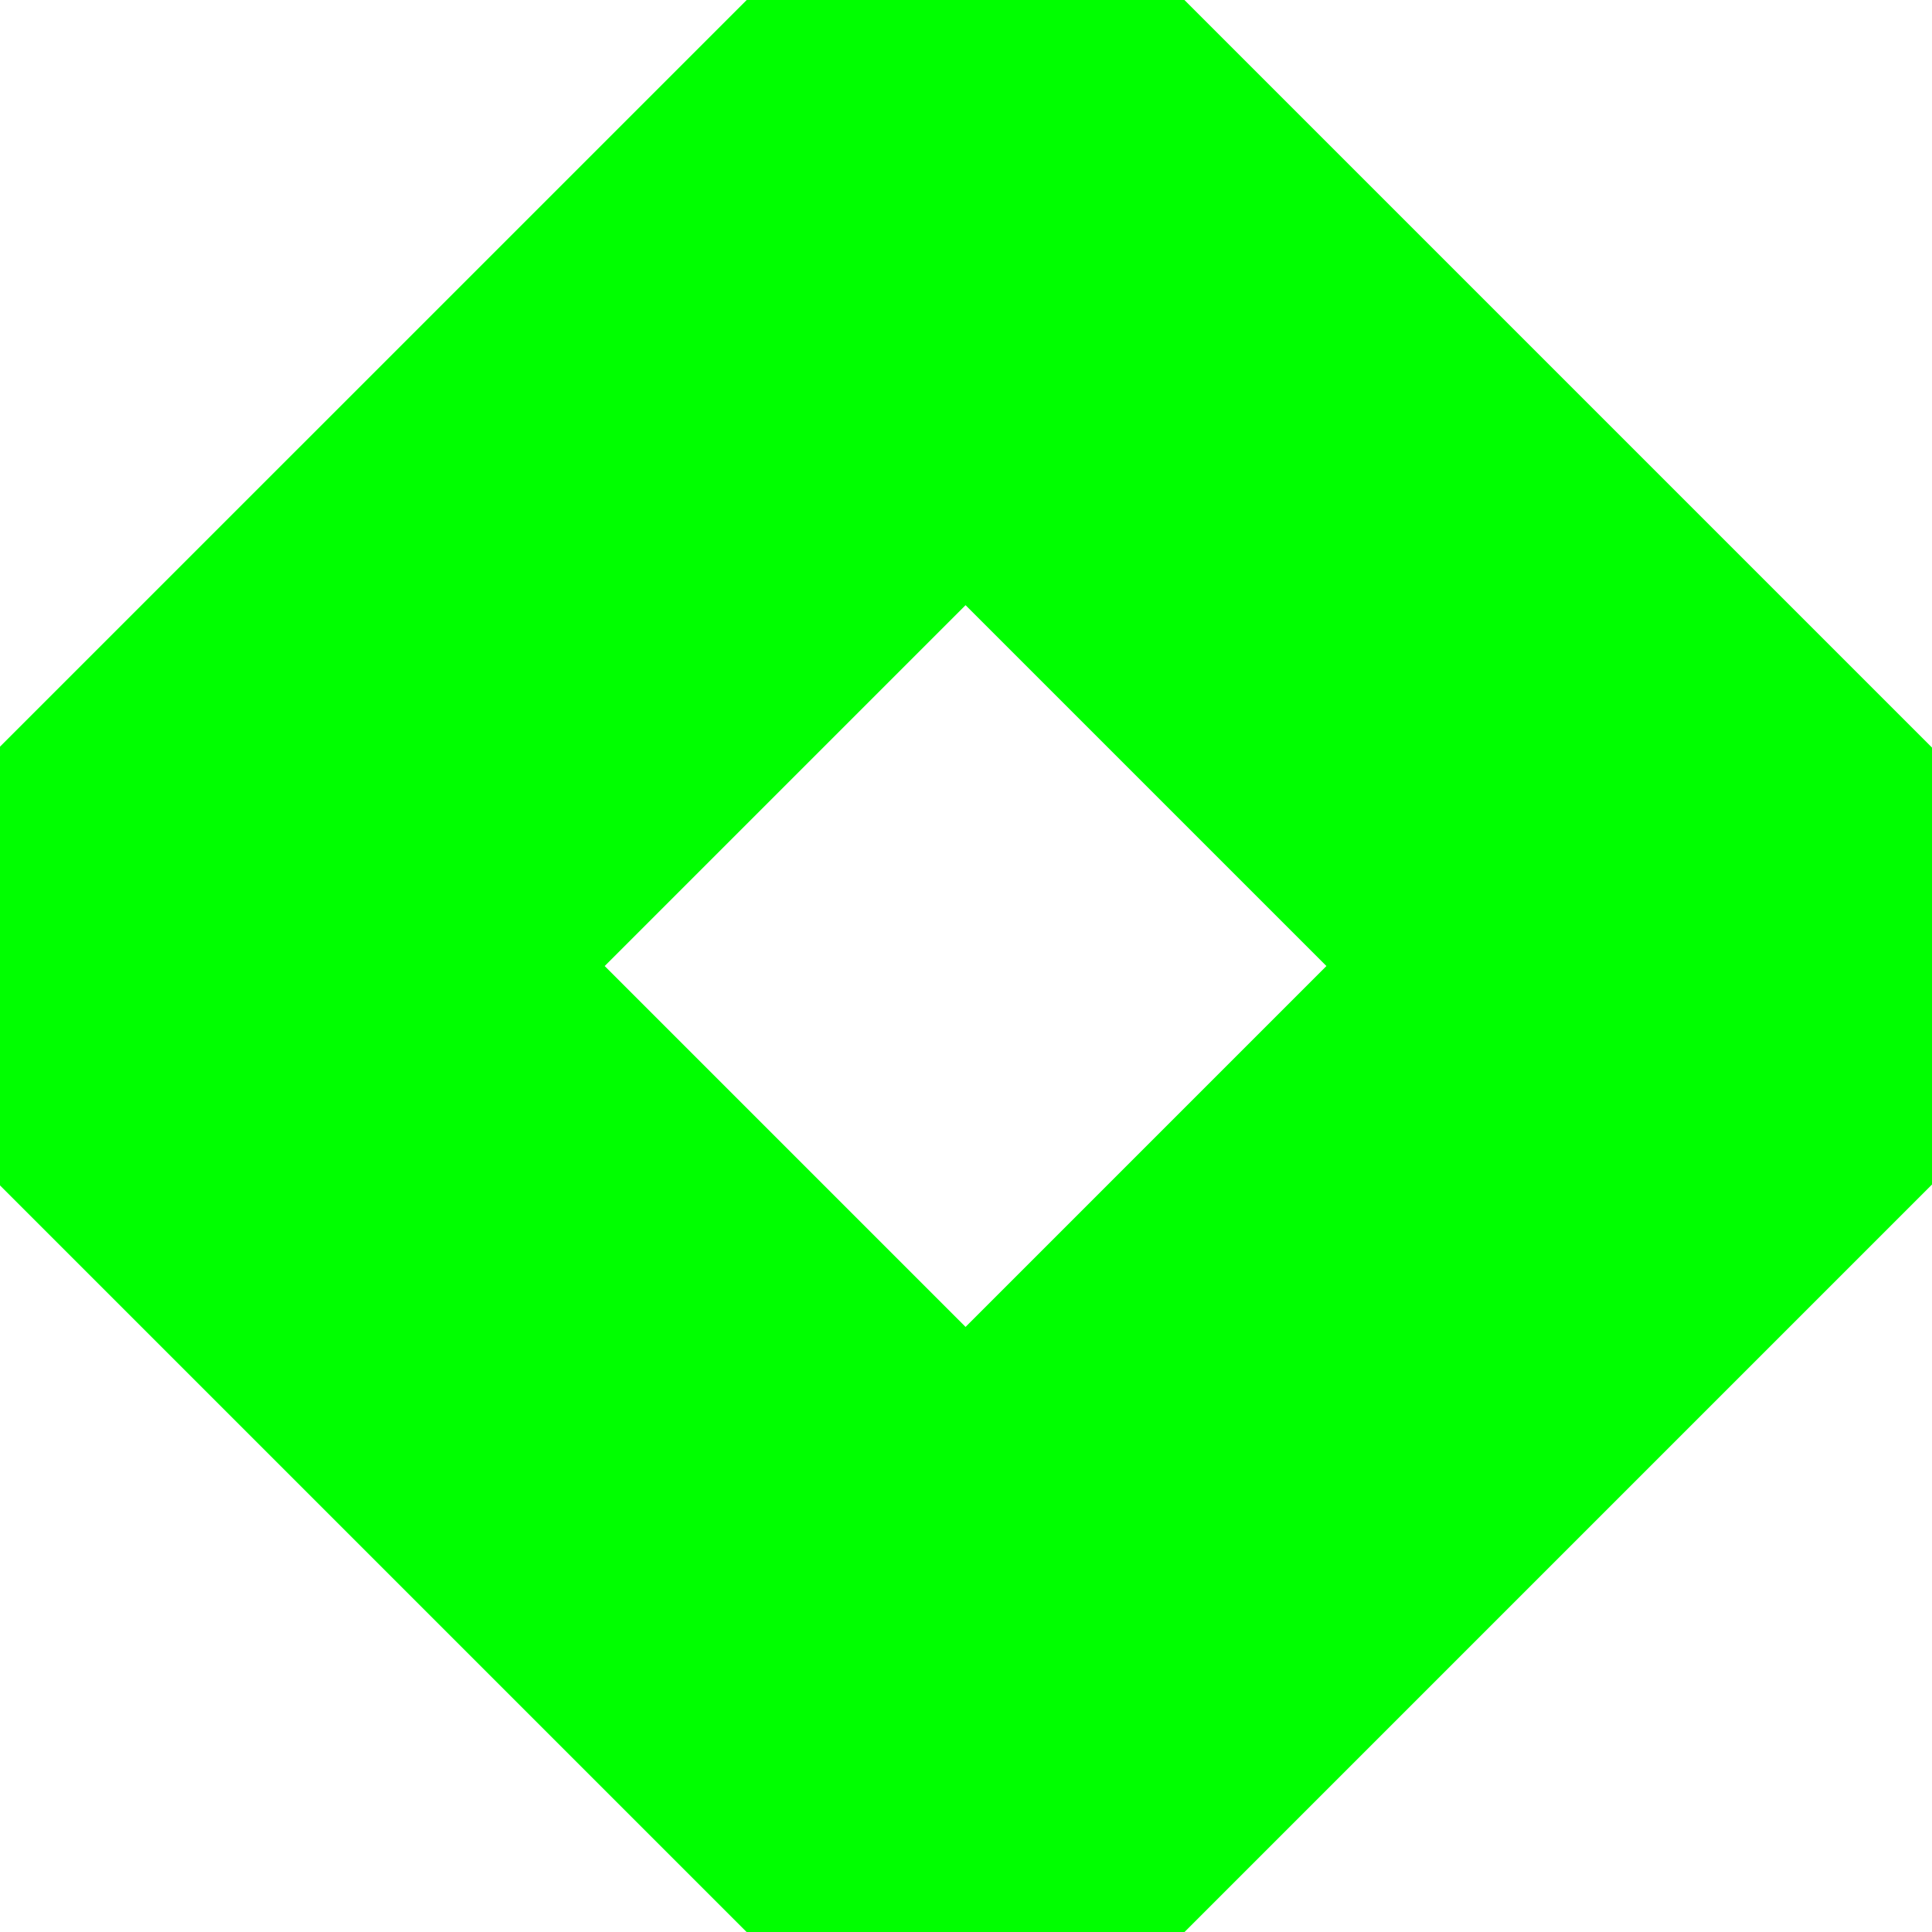 <?xml version="1.0" encoding="UTF-8" standalone="no"?>
<!DOCTYPE svg PUBLIC "-//W3C//DTD SVG 1.1//EN" "http://www.w3.org/Graphics/SVG/1.1/DTD/svg11.dtd">
<svg width="100%" height="100%" viewBox="0 0 200 200" version="1.1" xmlns="http://www.w3.org/2000/svg" xmlns:xlink="http://www.w3.org/1999/xlink" xml:space="preserve" xmlns:serif="http://www.serif.com/" style="fill-rule:evenodd;clip-rule:evenodd;stroke-miterlimit:1.5;">
    <g transform="matrix(3.016,0,0,3.016,475.797,65.715)">
        <path d="M-124.616,-15.159L-98.088,11.369L-124.616,37.898L-151.145,11.369L-124.616,-15.159Z" style="fill:none;stroke:#00FF00;stroke-width:20px;"/>
    </g>
</svg>
